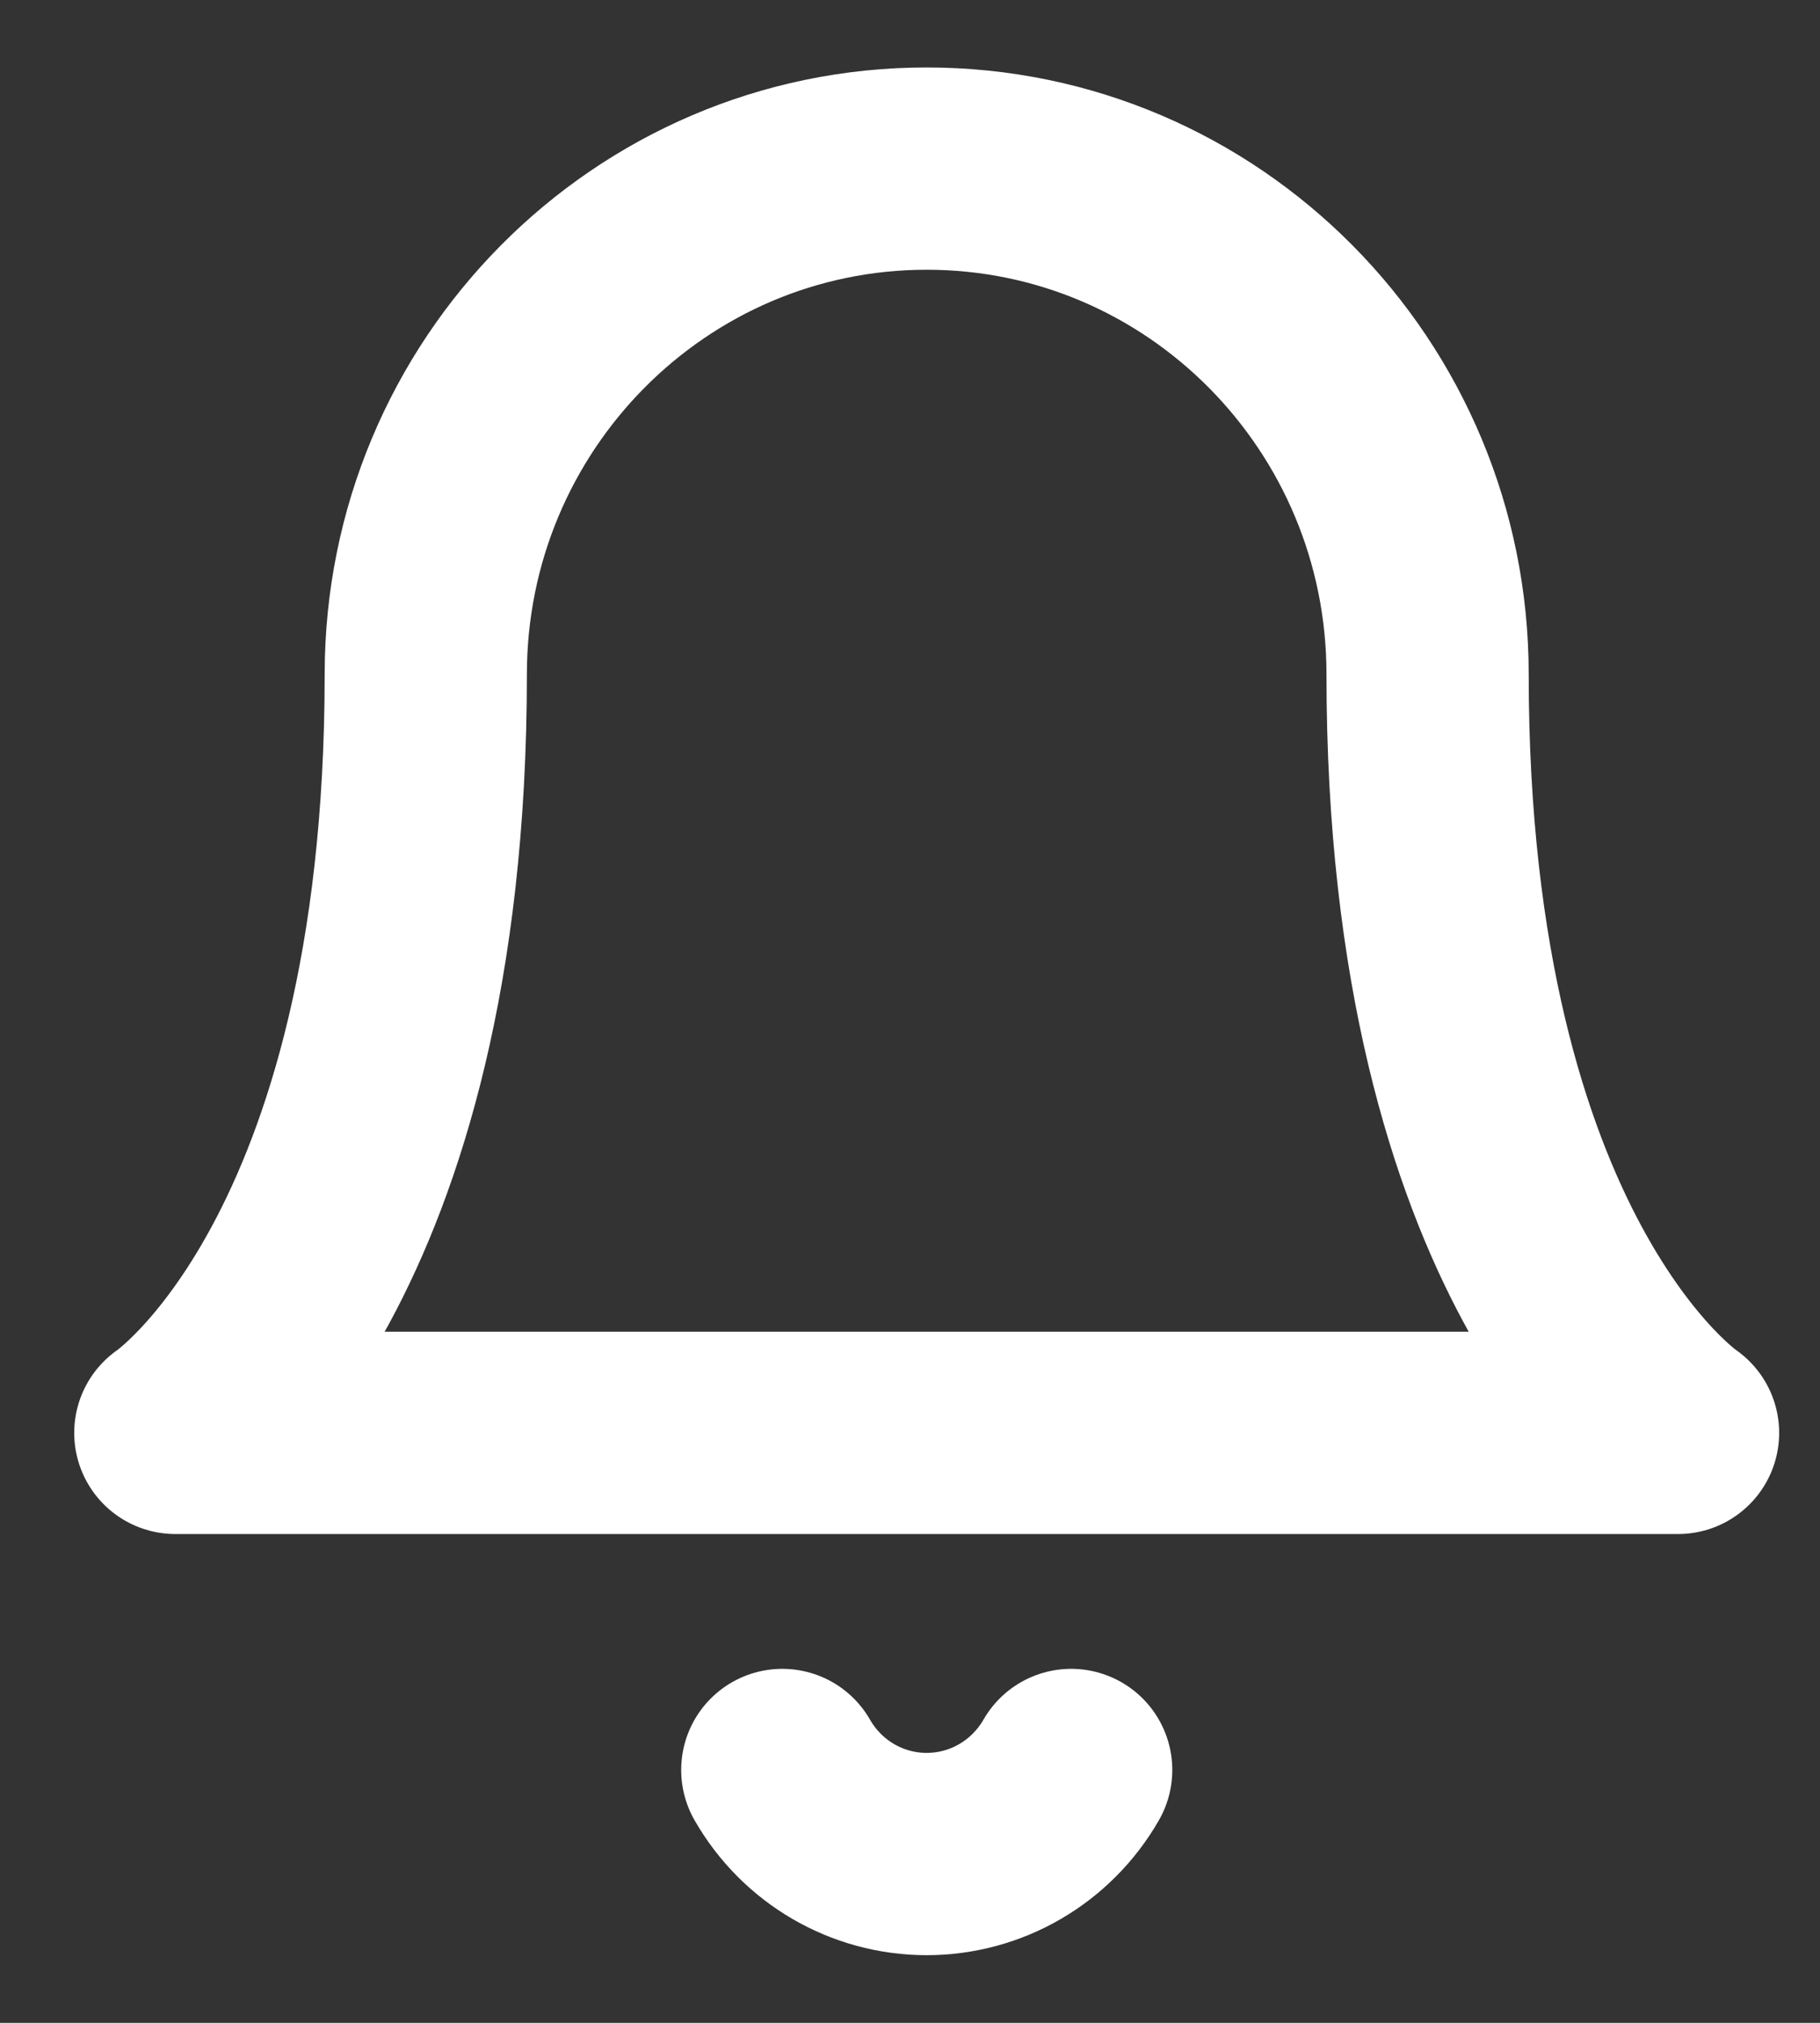 <svg width="18" height="20" viewBox="0 0 18 20" fill="none" xmlns="http://www.w3.org/2000/svg">
<rect x="0" y="0" width="18" height="20" fill="#333333" stroke="none"/>
<path d="M14.119 6.667C14.119 3.906 11.901 1.667 9.165 1.667C6.429 1.667 4.211 3.906 4.211 6.667C4.211 12.5 1.734 14.167 1.734 14.167H16.596C16.596 14.167 14.119 12.5 14.119 6.667" stroke="white" stroke-width="2" stroke-linecap="round" stroke-linejoin="round"/>
<path d="M10.594 17.5C10.298 18.015 9.754 18.331 9.165 18.331C8.576 18.331 8.032 18.015 7.737 17.5" stroke="white" stroke-width="2" stroke-linecap="round" stroke-linejoin="round"/>
</svg>
